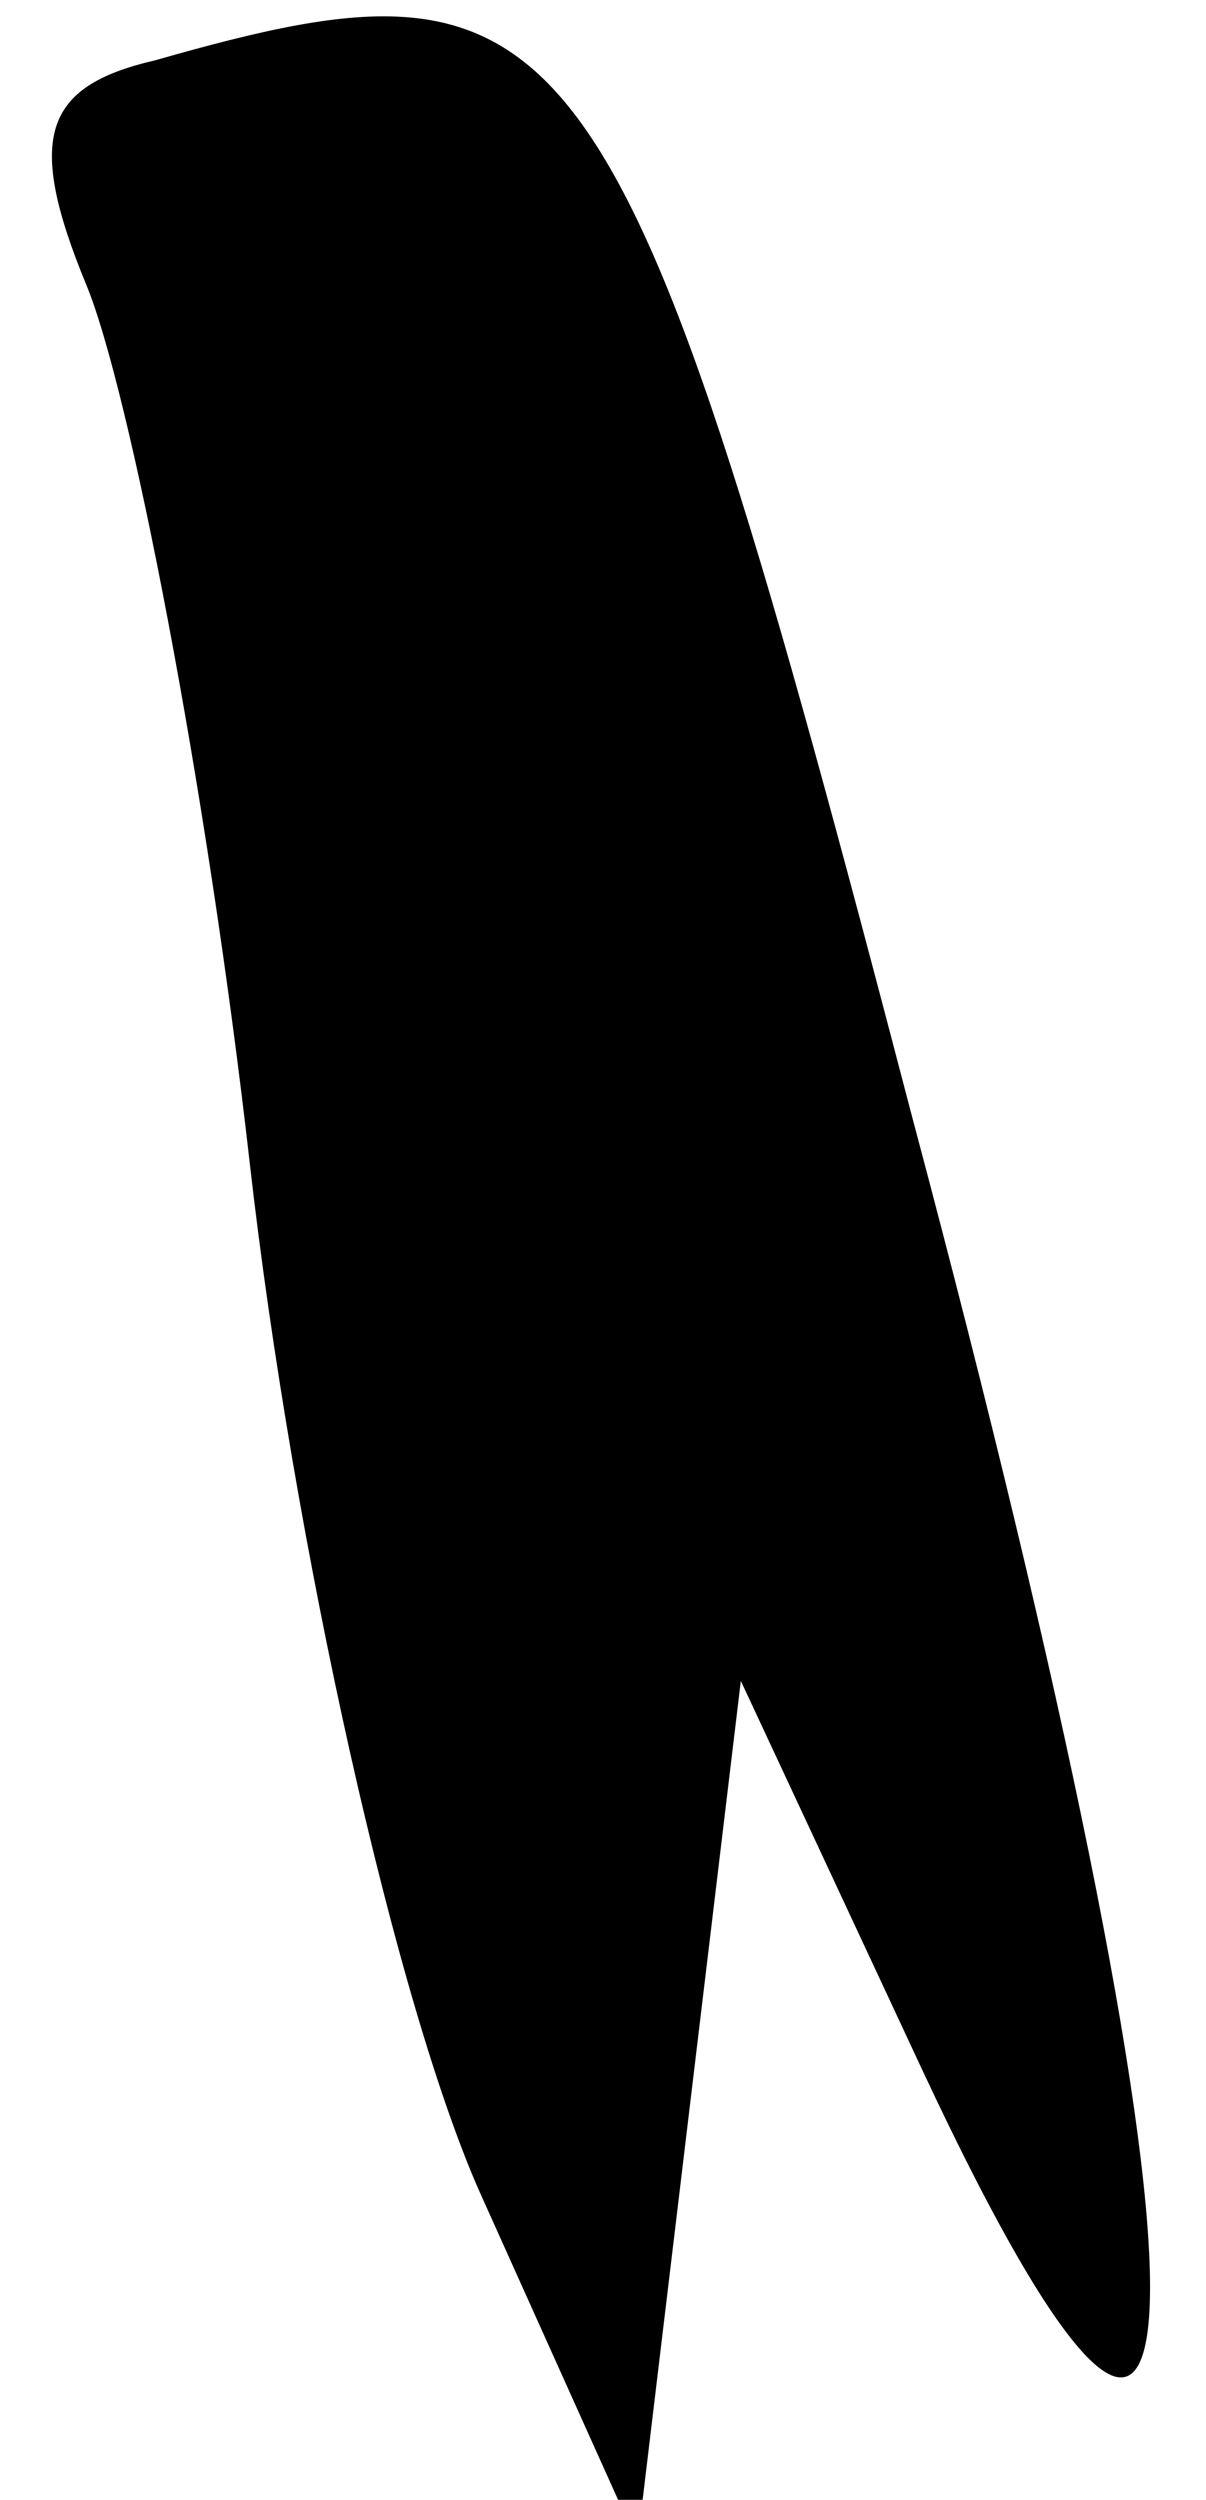 <?xml version="1.0" standalone="no"?>
<!DOCTYPE svg PUBLIC "-//W3C//DTD SVG 20010904//EN"
 "http://www.w3.org/TR/2001/REC-SVG-20010904/DTD/svg10.dtd">
<svg version="1.0" xmlns="http://www.w3.org/2000/svg"
 width="14pt" height="29pt" viewBox="0 0 14 29"
 preserveAspectRatio="xMidYMid meet">
<g transform="translate(0,29) scale(0.1,-0.1)"
fill="#000000" stroke="none">
<path fill="#000000" stroke="none" d="M18 283 c-13 -3 -15 -9 -8 -26 5 -12
14 -58 19 -102 5 -44 17 -98 27 -120 l18 -40 6 50 6 50 21 -45 c36 -77 35 -25
-1 110 -34 130 -39 137 -88 123z"/>
</g>
</svg>
